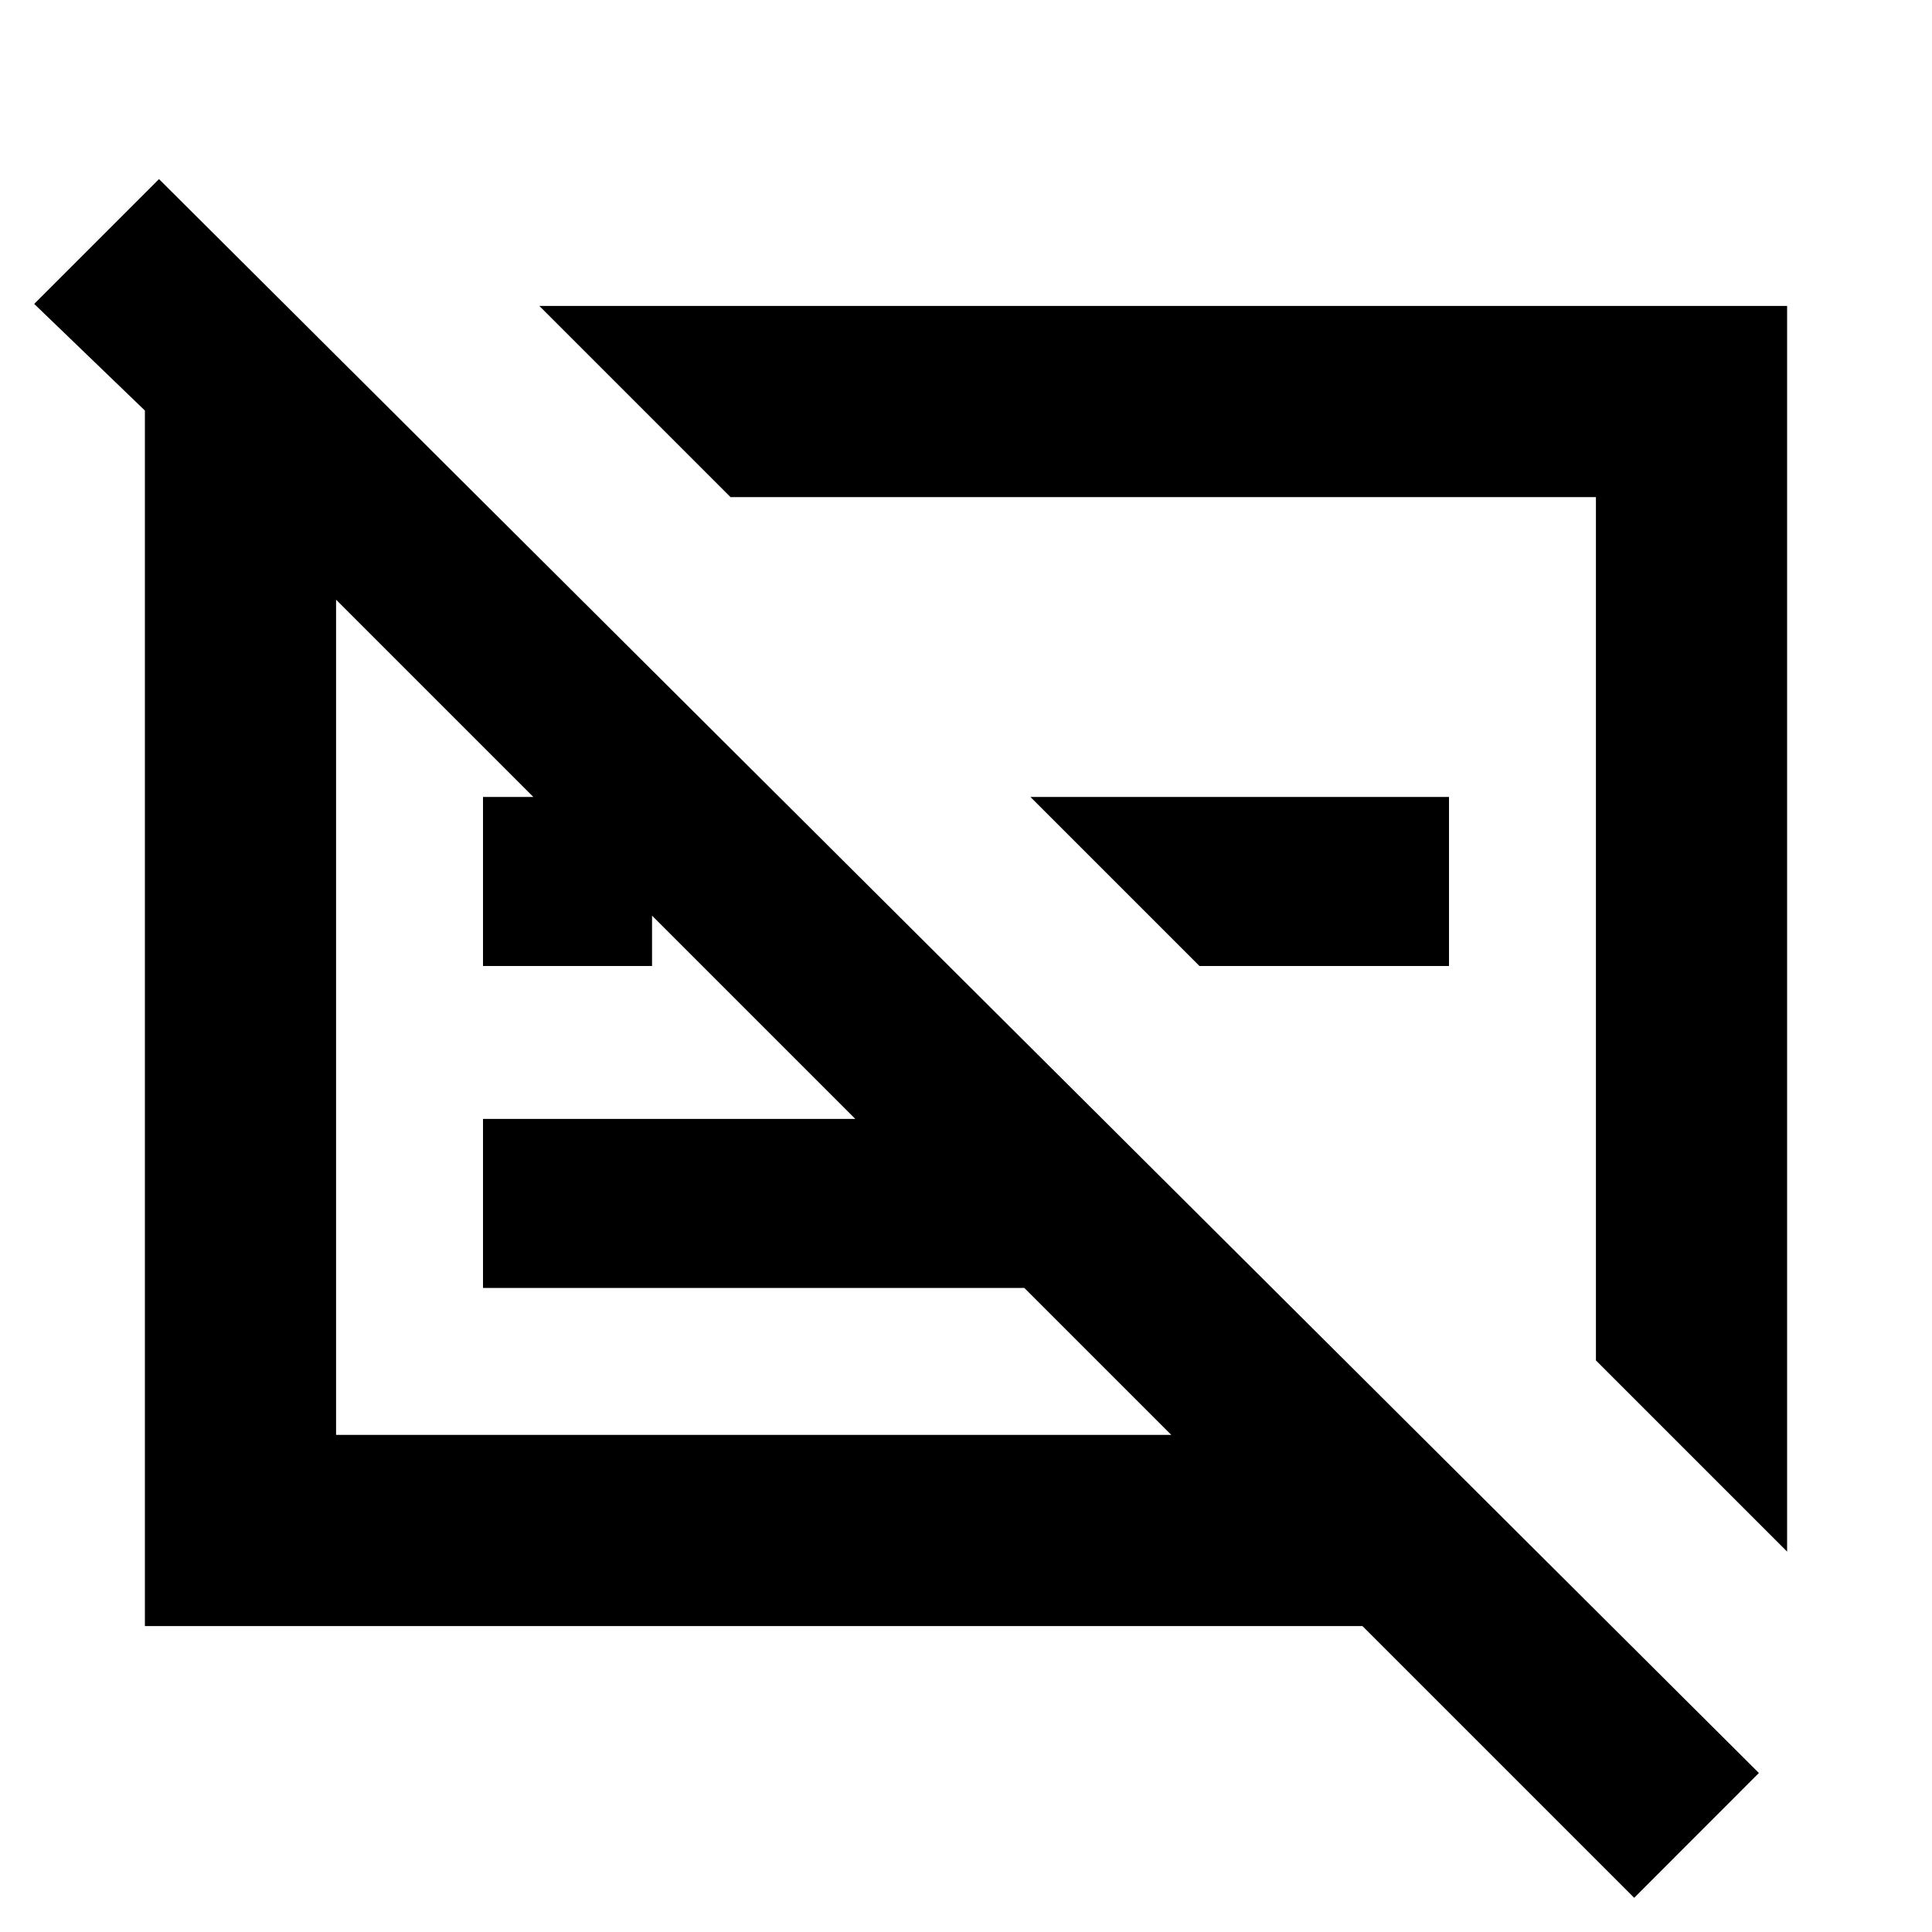 <svg xmlns="http://www.w3.org/2000/svg" height="20" width="20"><path d="M18.5 16.062 16.521 14.083V5.146H7.562L5.583 3.167H18.5ZM16.917 19.646 14.104 16.833H1.5V4.25L0.354 3.146L1.646 1.854L18.208 18.354ZM8.854 11.583 3.479 6.208V14.854H12.125L10.604 13.333H5V11.583ZM5 10V8.25H6.75V10ZM12.417 10 10.667 8.25H15V10ZM11.958 9.521ZM7.812 10.521Z"/></svg>